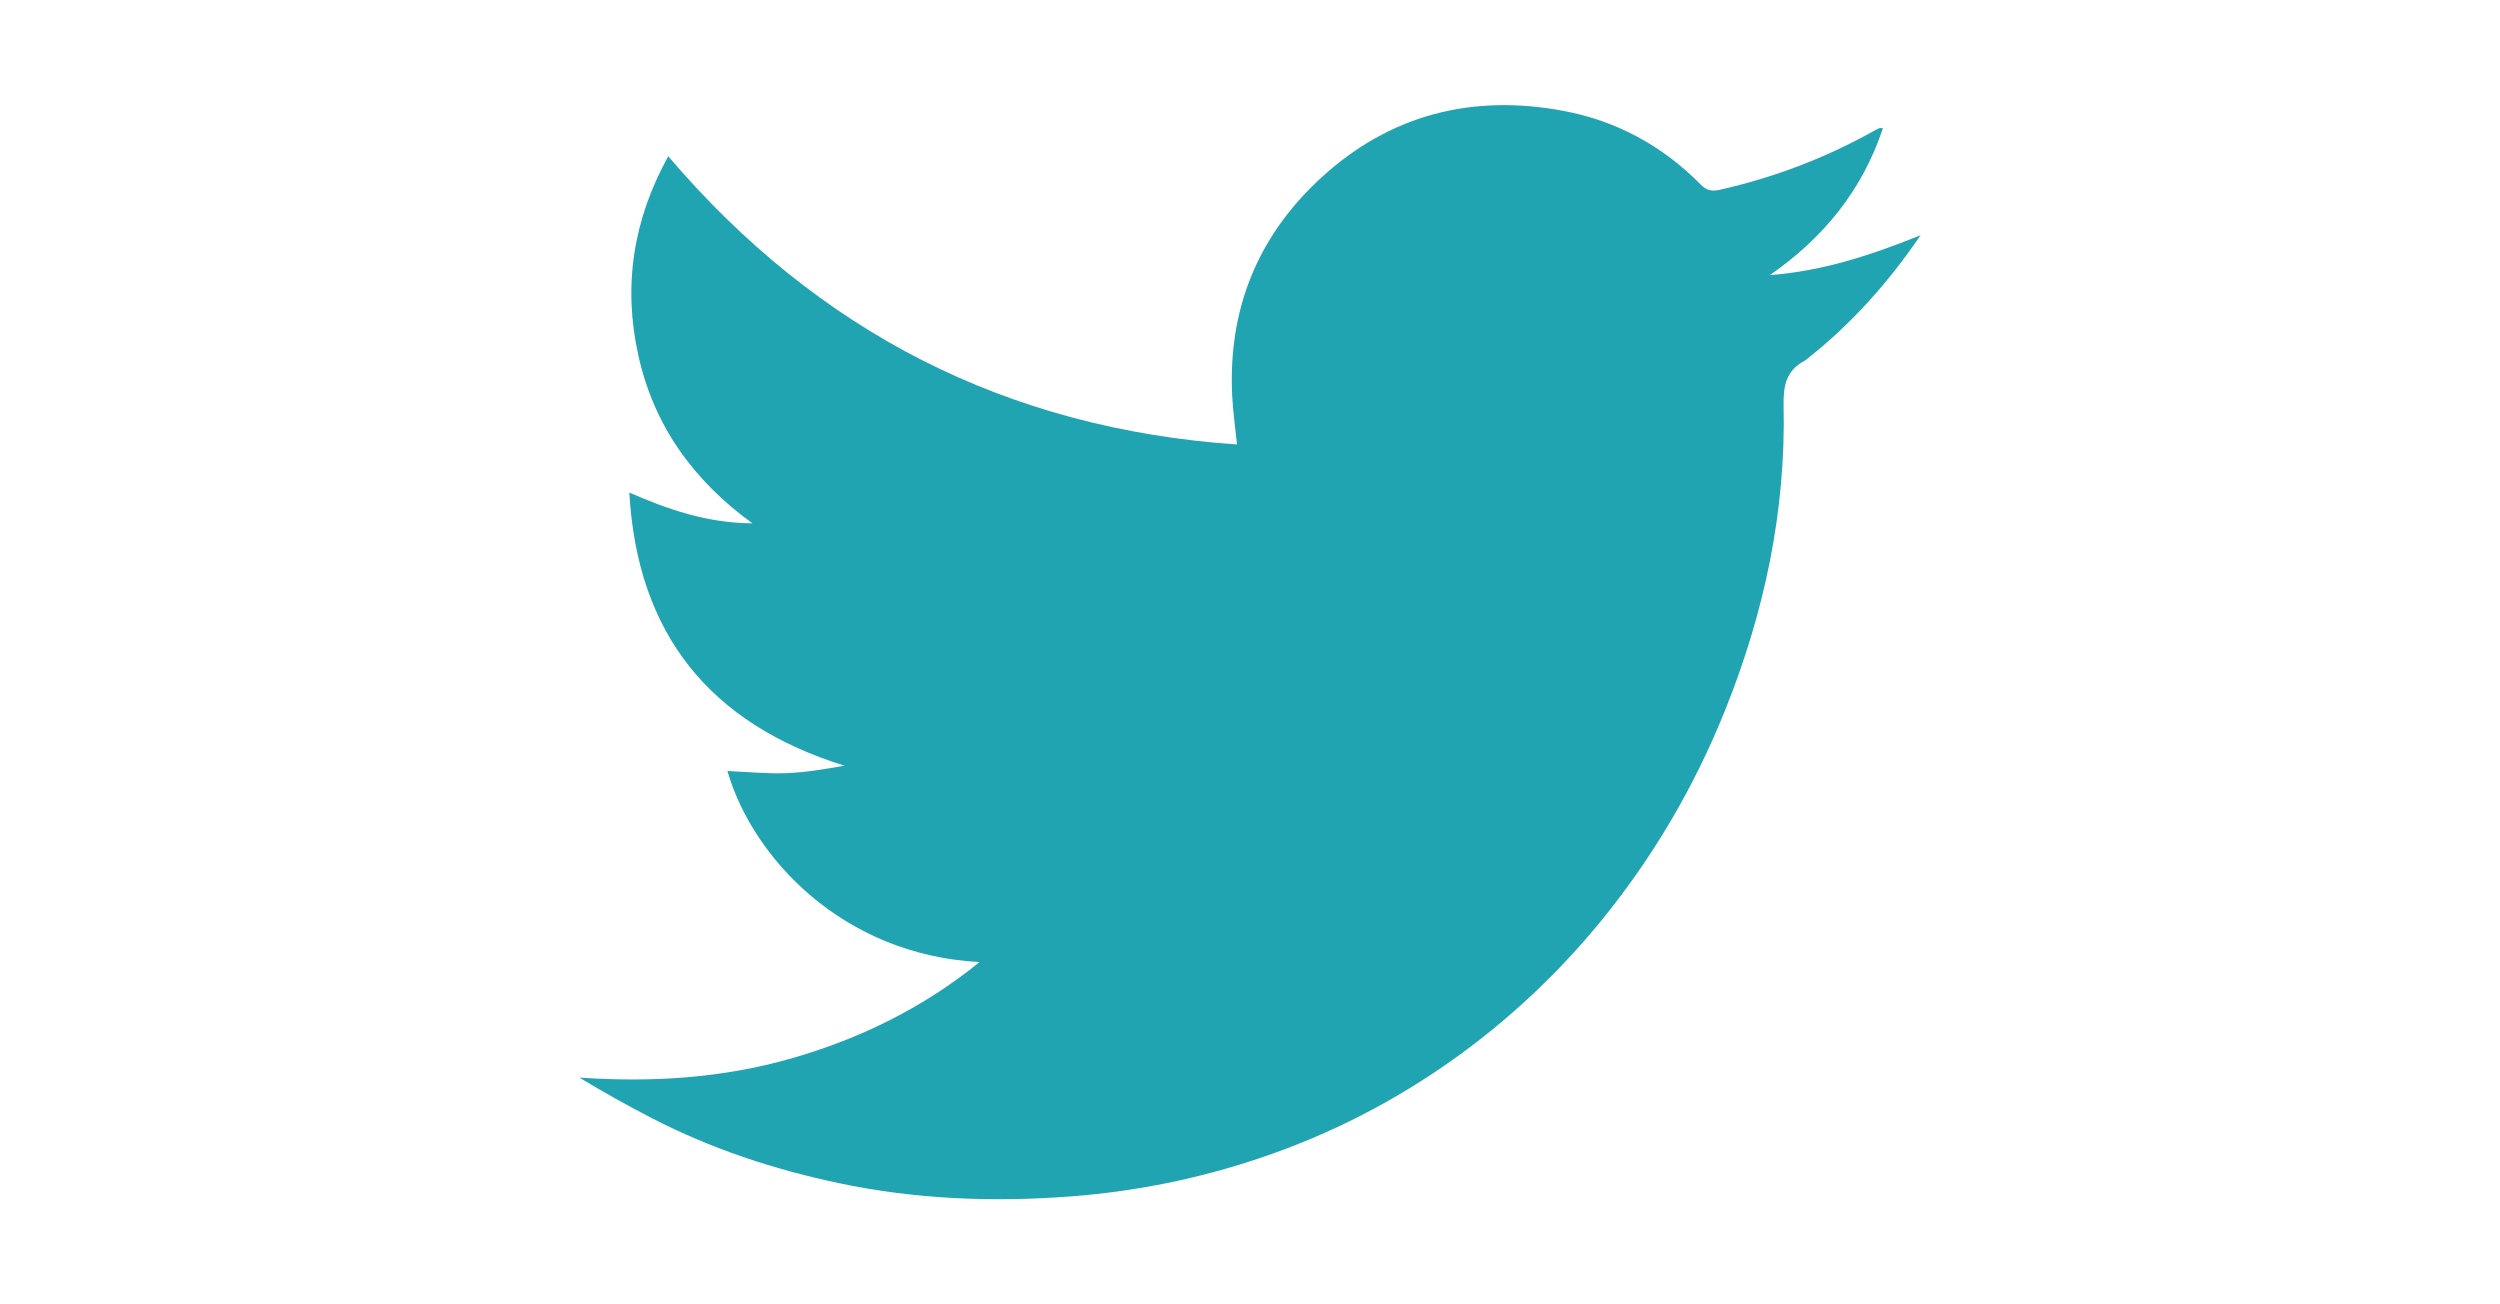 <?xml version="1.0" encoding="utf-8"?>
<!-- Generator: Adobe Illustrator 16.0.0, SVG Export Plug-In . SVG Version: 6.00 Build 0)  -->
<!DOCTYPE svg PUBLIC "-//W3C//DTD SVG 1.1//EN" "http://www.w3.org/Graphics/SVG/1.1/DTD/svg11.dtd">
<svg version="1.1" id="Layer_1" xmlns="http://www.w3.org/2000/svg" xmlns:xlink="http://www.w3.org/1999/xlink" x="0px" y="0px"
	 width="127.777px" height="66.667px" viewBox="0 0 127.777 66.667" enable-background="new 0 0 127.777 66.667"
	 xml:space="preserve">
<path fill-rule="evenodd" clip-rule="evenodd" fill="#20A4B2" d="M50.067,49.171c-6.997-0.363-11.612-5.34-12.888-9.764
	c1.003,0.043,1.996,0.146,2.984,0.111c0.999-0.035,1.993-0.207,3-0.383c-6.891-2.143-10.591-6.739-10.998-13.96
	c1.974,0.862,3.954,1.554,6.294,1.575c-3.06-2.223-5.035-5.014-5.829-8.568c-0.795-3.562-0.273-6.945,1.525-10.195
	c7.639,8.968,17.276,13.917,29.069,14.732c-0.091-0.904-0.21-1.714-0.248-2.528c-0.206-4.38,1.297-8.1,4.506-11.066
	c3.529-3.263,7.746-4.335,12.426-3.458c2.703,0.507,5.063,1.782,7.01,3.76c0.287,0.29,0.547,0.371,0.965,0.277
	C90.655,9.08,93.28,8.087,95.759,6.7c0.094-0.055,0.193-0.104,0.293-0.147c0.029-0.014,0.07-0.002,0.186-0.002
	c-1.063,3.193-3.053,5.621-5.783,7.51c2.654-0.198,5.139-1,7.711-2.04c-1.689,2.466-3.553,4.541-5.766,6.292
	c-0.057,0.044-0.111,0.098-0.176,0.131c-0.924,0.495-1.086,1.265-1.063,2.275c0.121,5.404-0.982,10.586-2.994,15.591
	c-1.57,3.904-3.672,7.492-6.328,10.748c-2.162,2.648-4.631,4.979-7.414,6.982c-3.09,2.221-6.434,3.938-10.027,5.148
	c-3.134,1.057-6.363,1.709-9.667,1.961c-3.985,0.305-7.953,0.148-11.869-0.68c-3.308-0.701-6.505-1.752-9.52-3.307
	c-1.262-0.65-2.502-1.342-3.73-2.086c3.683,0.256,7.293,0.033,10.832-0.979C43.977,53.087,47.208,51.493,50.067,49.171z"/>
</svg>
